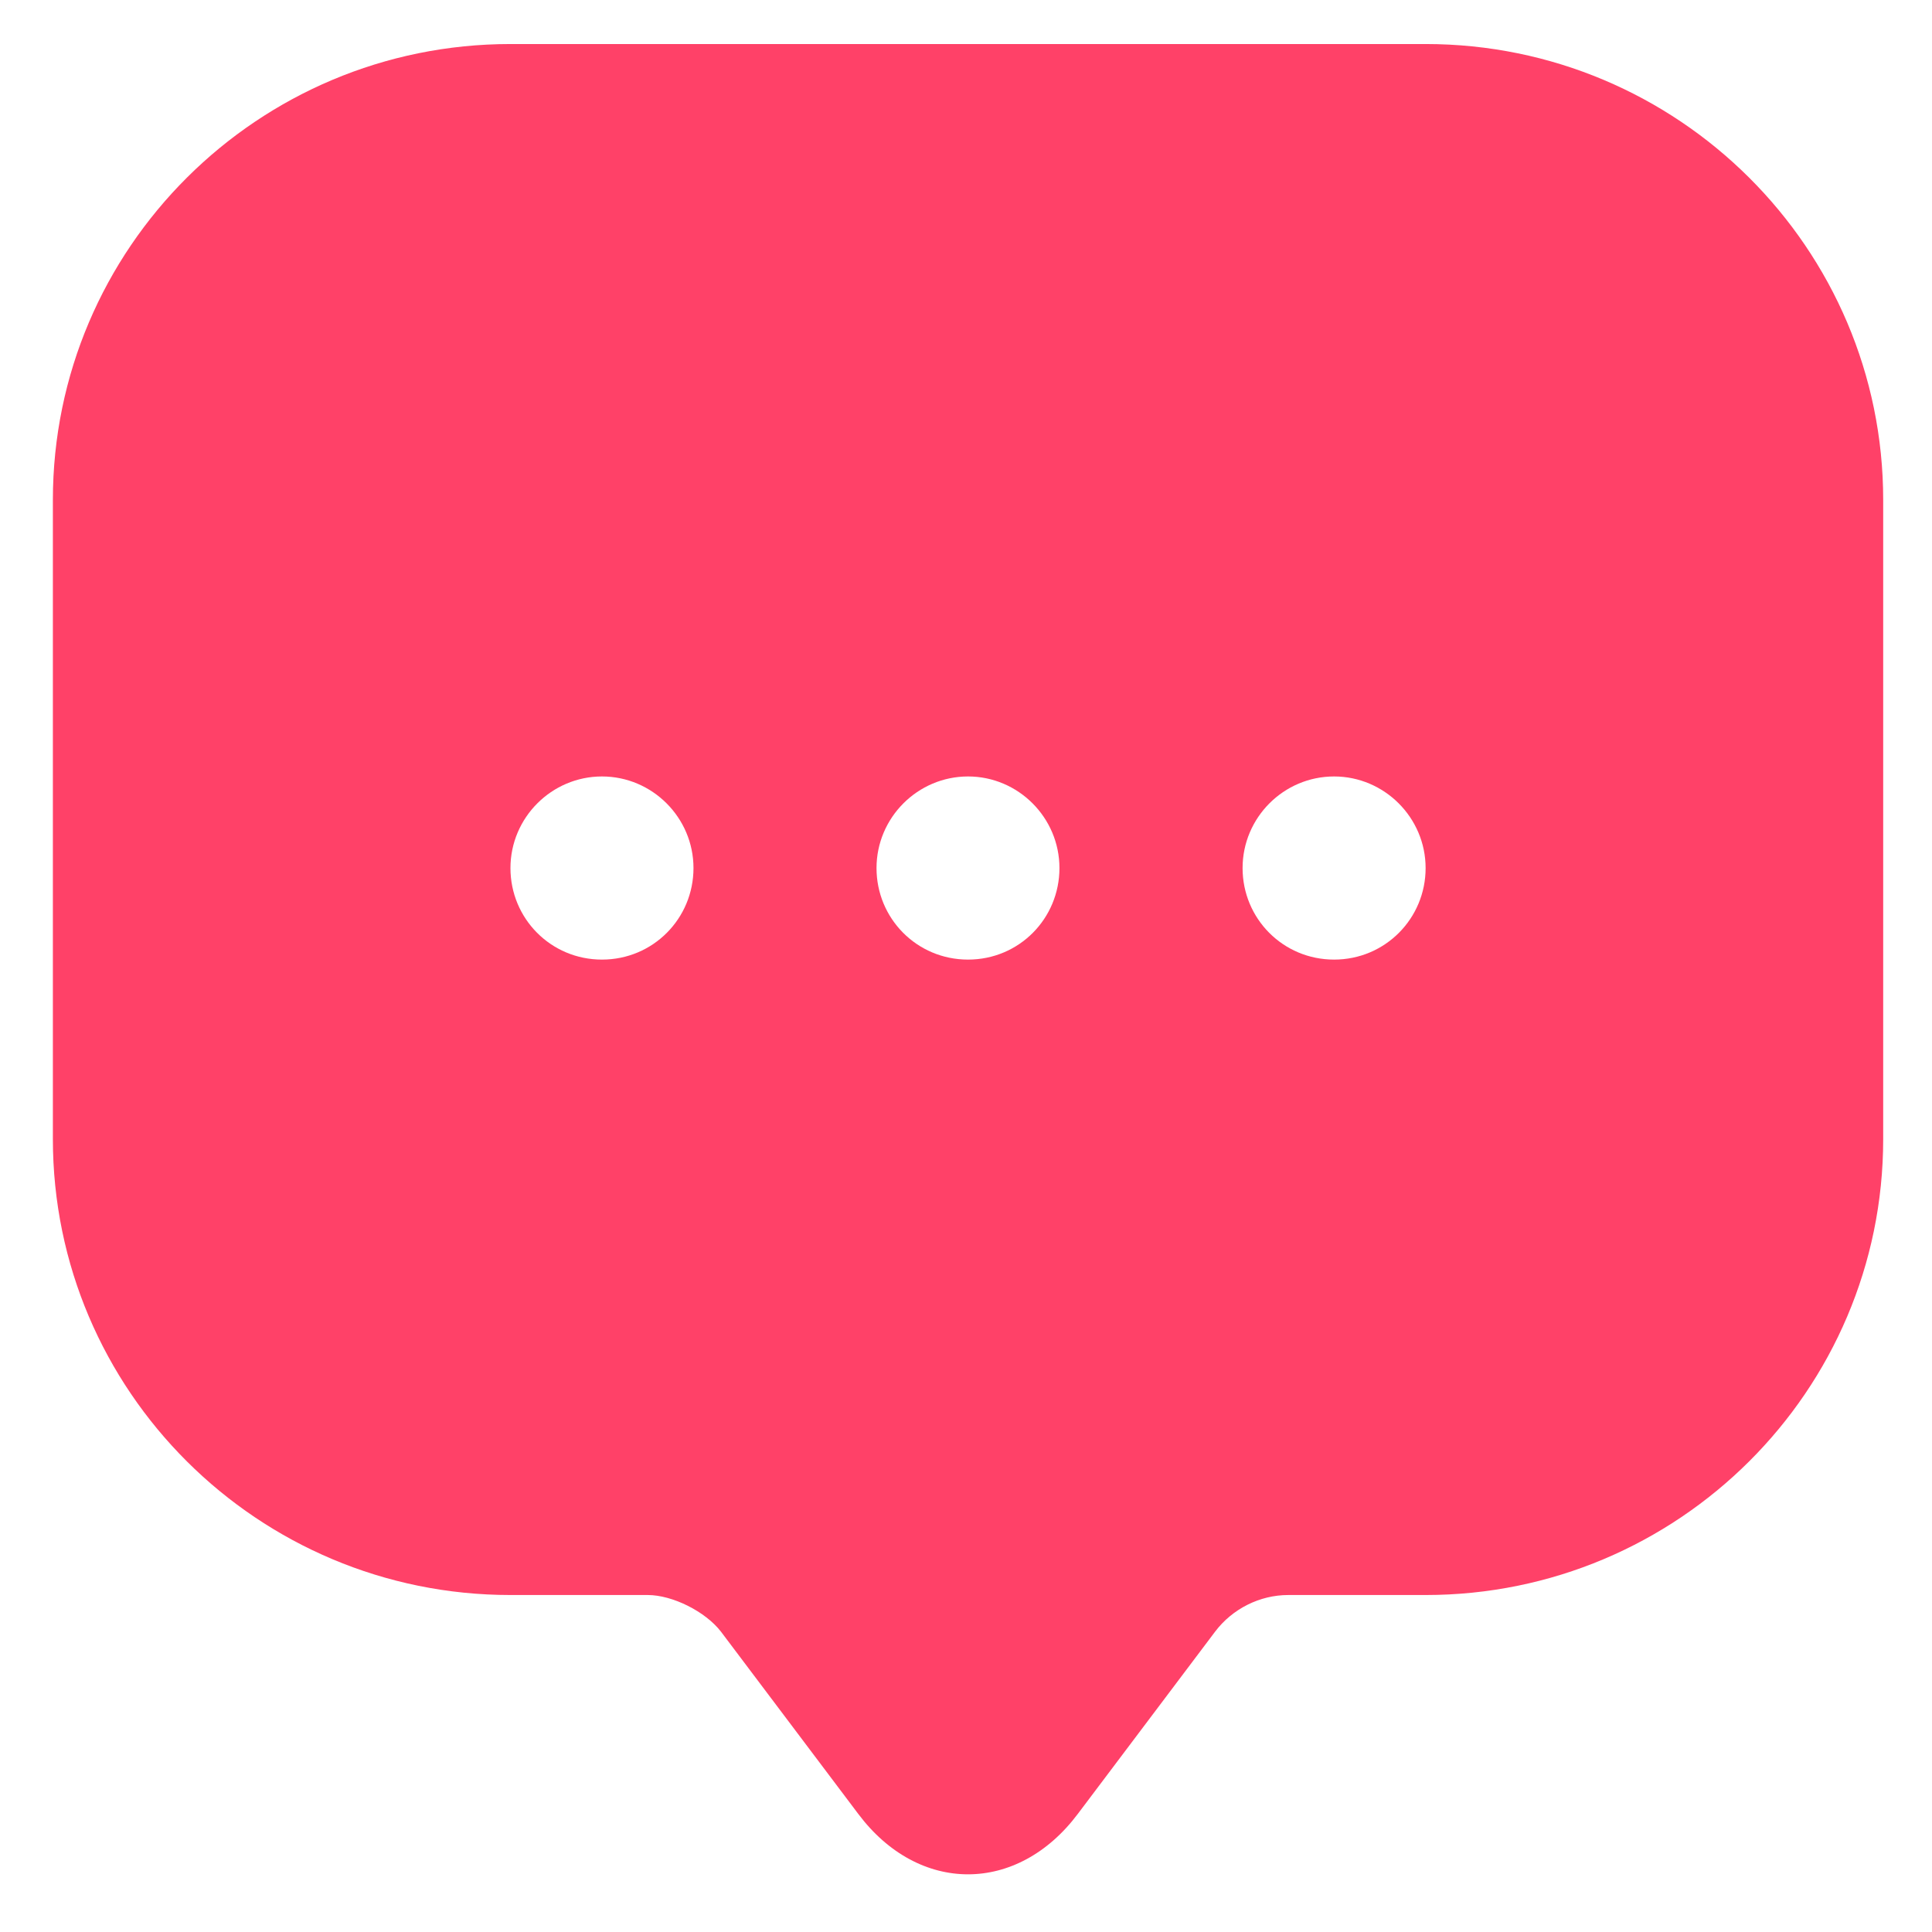<svg width="19" height="19" viewBox="0 0 19 19" fill="none" xmlns="http://www.w3.org/2000/svg">
<path d="M14.02 0.433H5.02C2.536 0.433 0.52 2.441 0.52 4.917V10.302V11.202C0.52 13.678 2.536 15.686 5.02 15.686H6.37C6.613 15.686 6.937 15.848 7.09 16.046L8.44 17.838C9.034 18.631 10.005 18.631 10.6 17.838L11.95 16.046C12.12 15.821 12.39 15.686 12.669 15.686H14.02C16.503 15.686 18.52 13.678 18.52 11.202V4.917C18.52 2.441 16.503 0.433 14.02 0.433ZM5.92 9.437C5.416 9.437 5.02 9.032 5.02 8.537C5.02 8.041 5.425 7.636 5.92 7.636C6.415 7.636 6.82 8.041 6.82 8.537C6.82 9.032 6.424 9.437 5.92 9.437ZM9.52 9.437C9.016 9.437 8.62 9.032 8.62 8.537C8.62 8.041 9.025 7.636 9.52 7.636C10.014 7.636 10.419 8.041 10.419 8.537C10.419 9.032 10.024 9.437 9.52 9.437ZM13.12 9.437C12.616 9.437 12.22 9.032 12.22 8.537C12.22 8.041 12.624 7.636 13.12 7.636C13.614 7.636 14.02 8.041 14.02 8.537C14.02 9.032 13.623 9.437 13.12 9.437Z" fill="#FF4168"/>
</svg>
